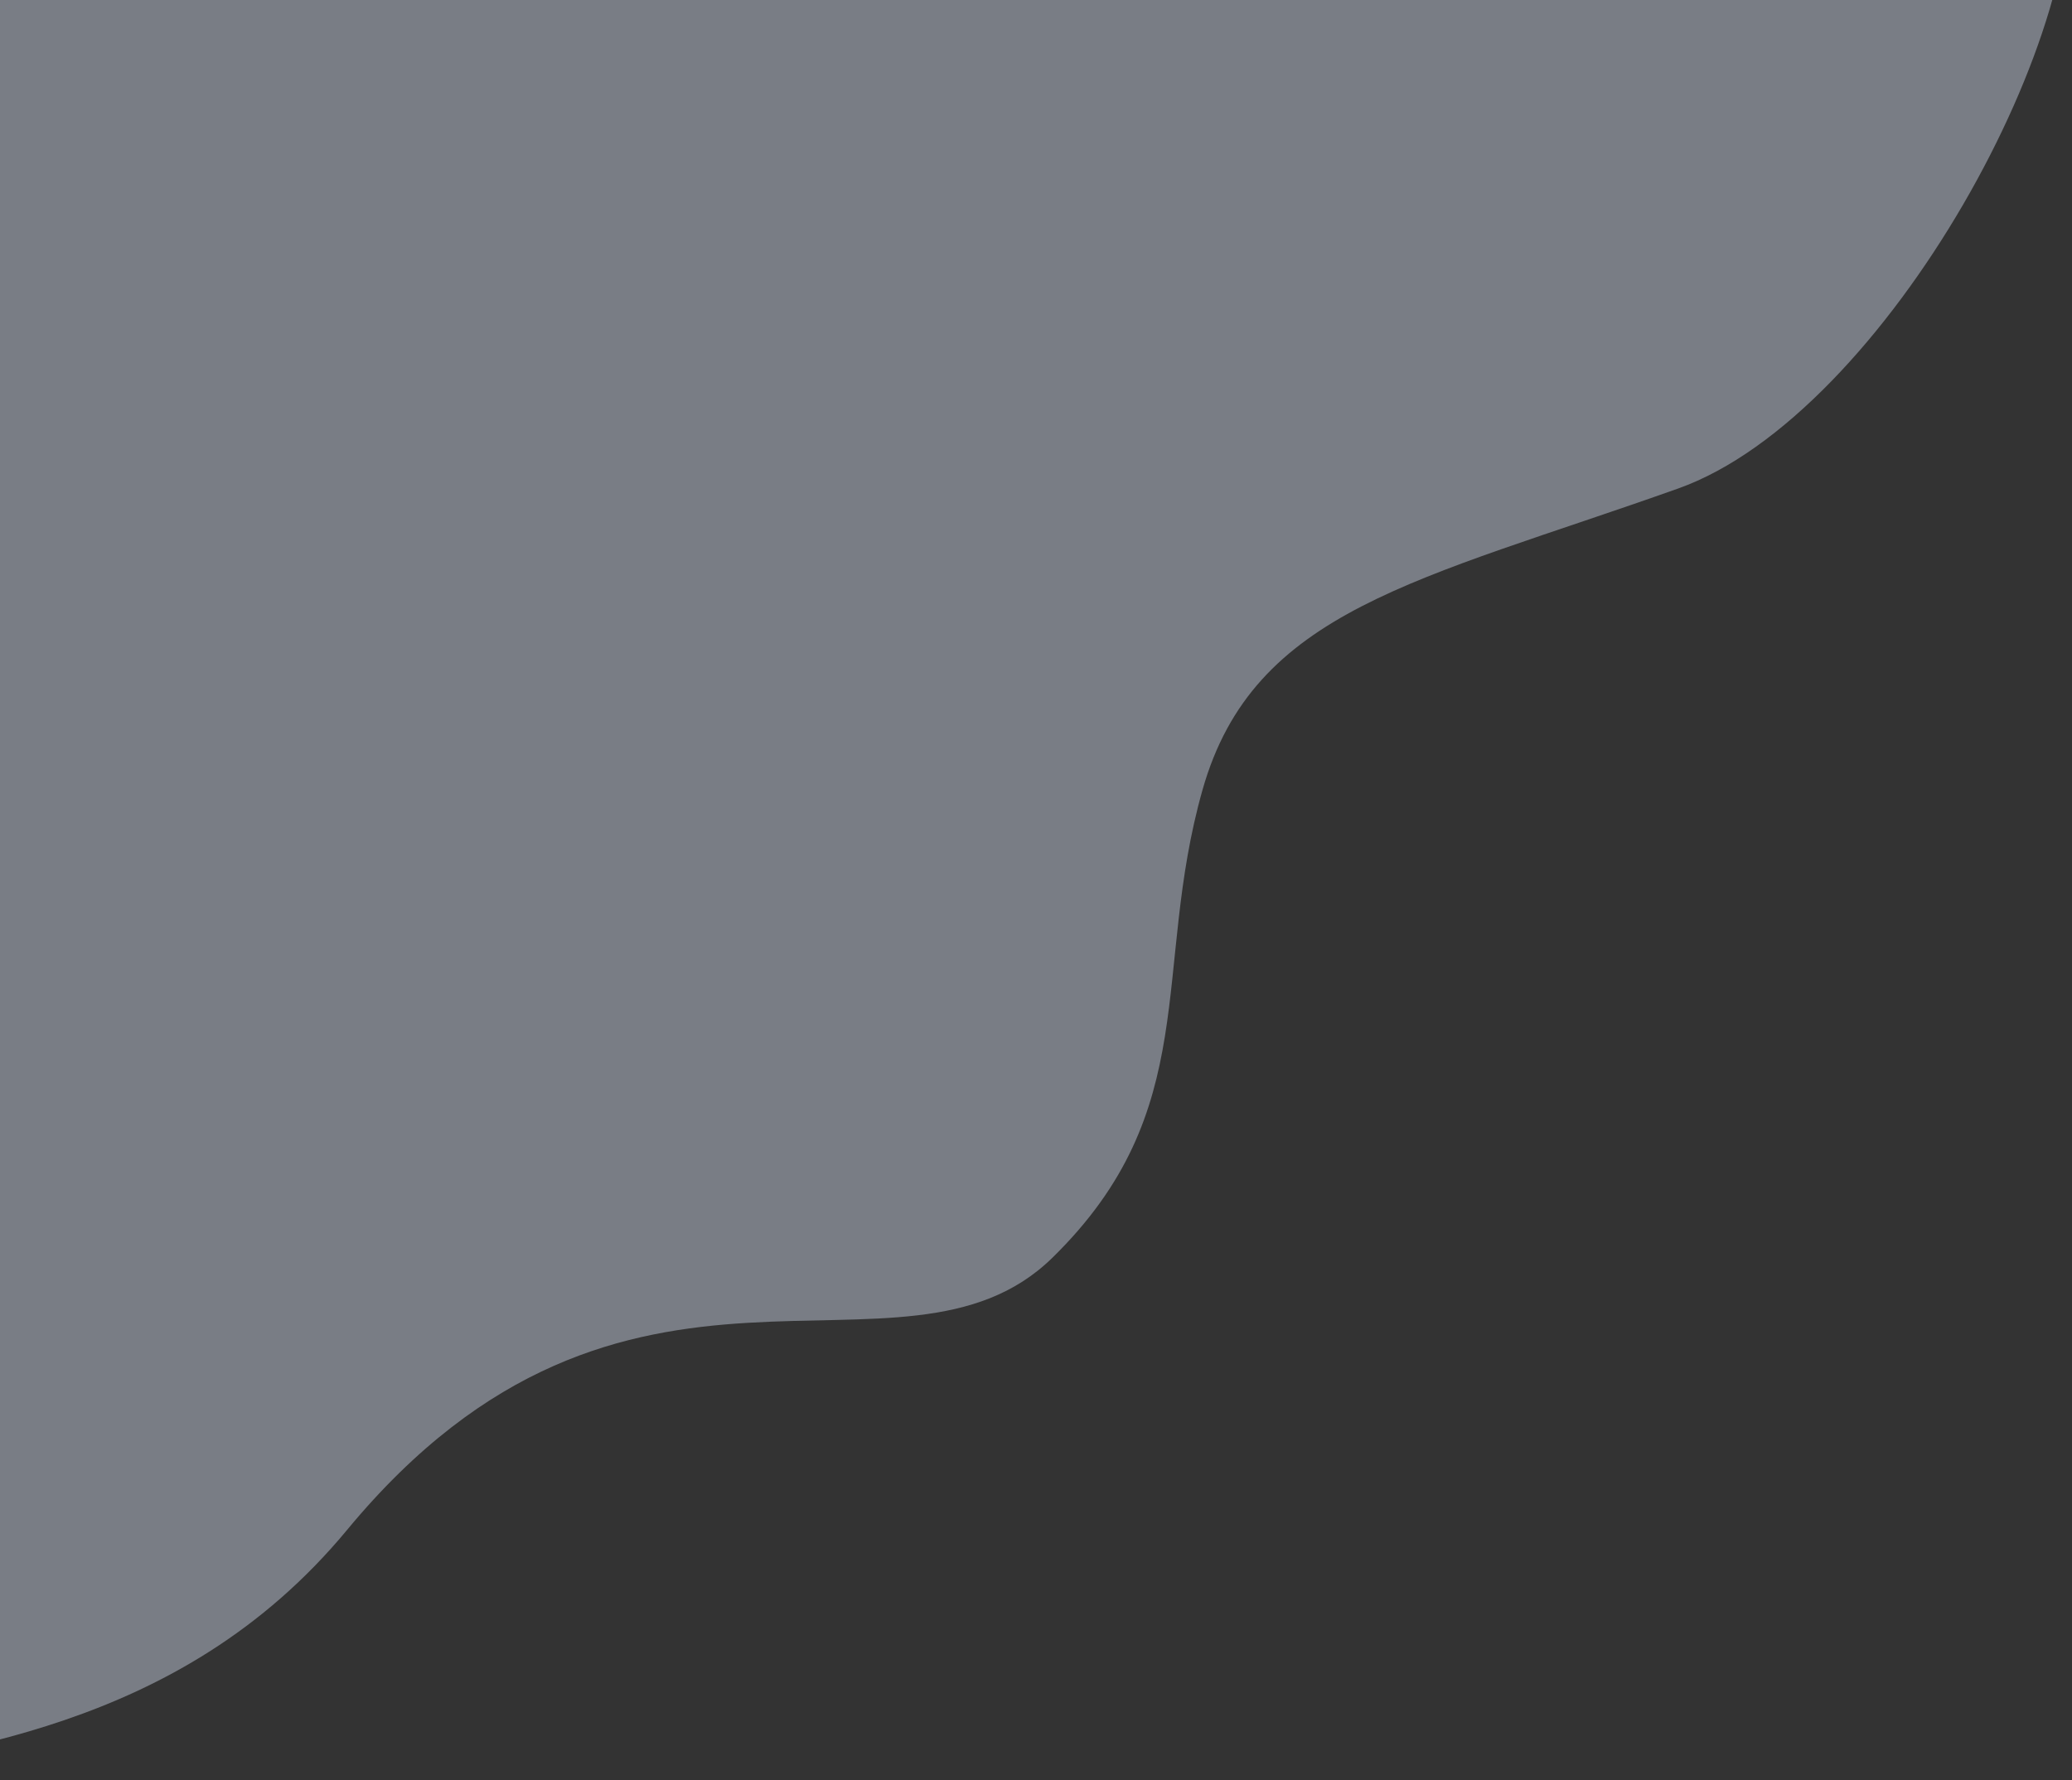 <svg xmlns="http://www.w3.org/2000/svg" width="952" height="818" fill="none" xmlns:v="https://vecta.io/nano"><rect width="100%" height="100%" fill="#333333" stroke="none"/><path opacity=".4" d="M771 224.5C866.6 190.5 965.167 8.667 949.501-70L-57.5-11.5-89 818c62.833-14.167 170.707-21 248.5-115 128.276-155 254.5-57 324-125s45.5-132 69-215 99-96 218.5-138.5z" fill="#e1ebff"/></svg>
